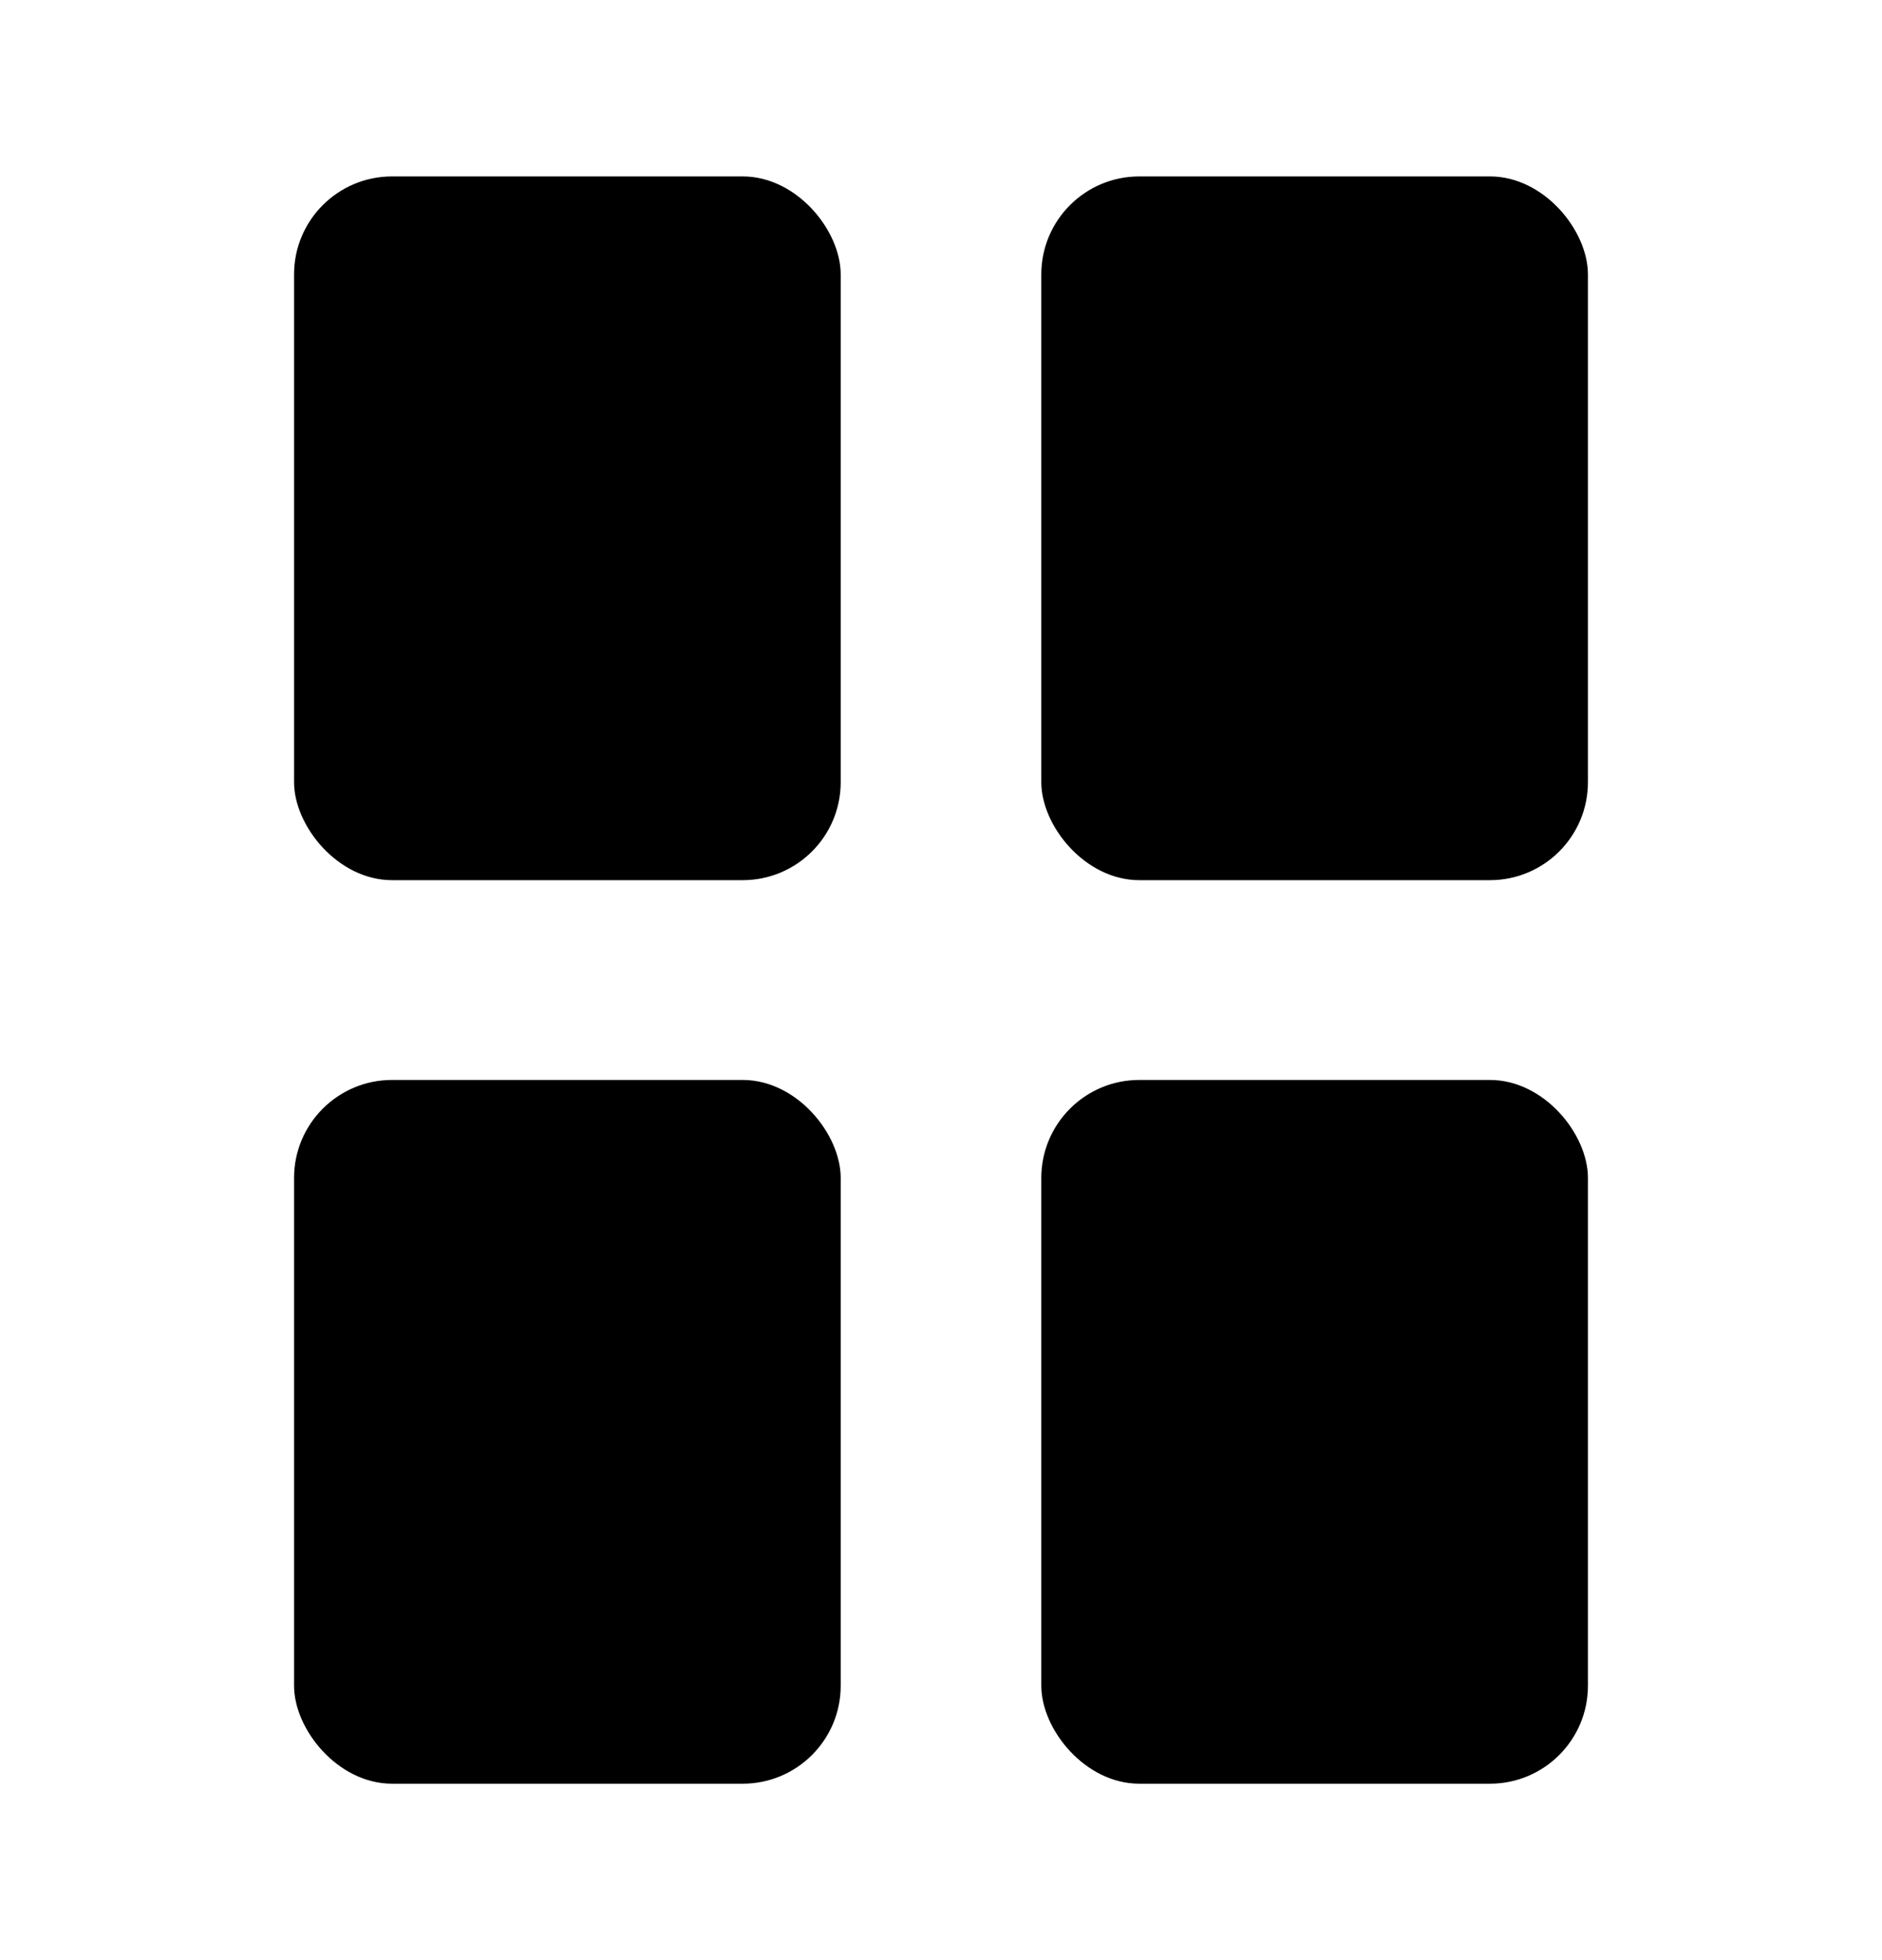     <svg
      xmlns="http://www.w3.org/2000/svg"
      viewBox="0 0 24 25"
    >
      <rect
        x="3.75"
        y="13.774"
        width="6.971"
        height="8.976"
        rx="1.25"
        strokeWidth="1.5"
      />
      <rect
        x="3.75"
        y="2.25"
        width="6.971"
        height="8.976"
        rx="1.25"
        strokeWidth="1.5"
      />
      <rect
        x="13.279"
        y="13.774"
        width="6.971"
        height="8.976"
        rx="1.25"
        strokeWidth="1.5"
      />
      <rect
        x="13.279"
        y="2.25"
        width="6.971"
        height="8.976"
        rx="1.25"
        strokeWidth="1.5"
      />
    </svg>
